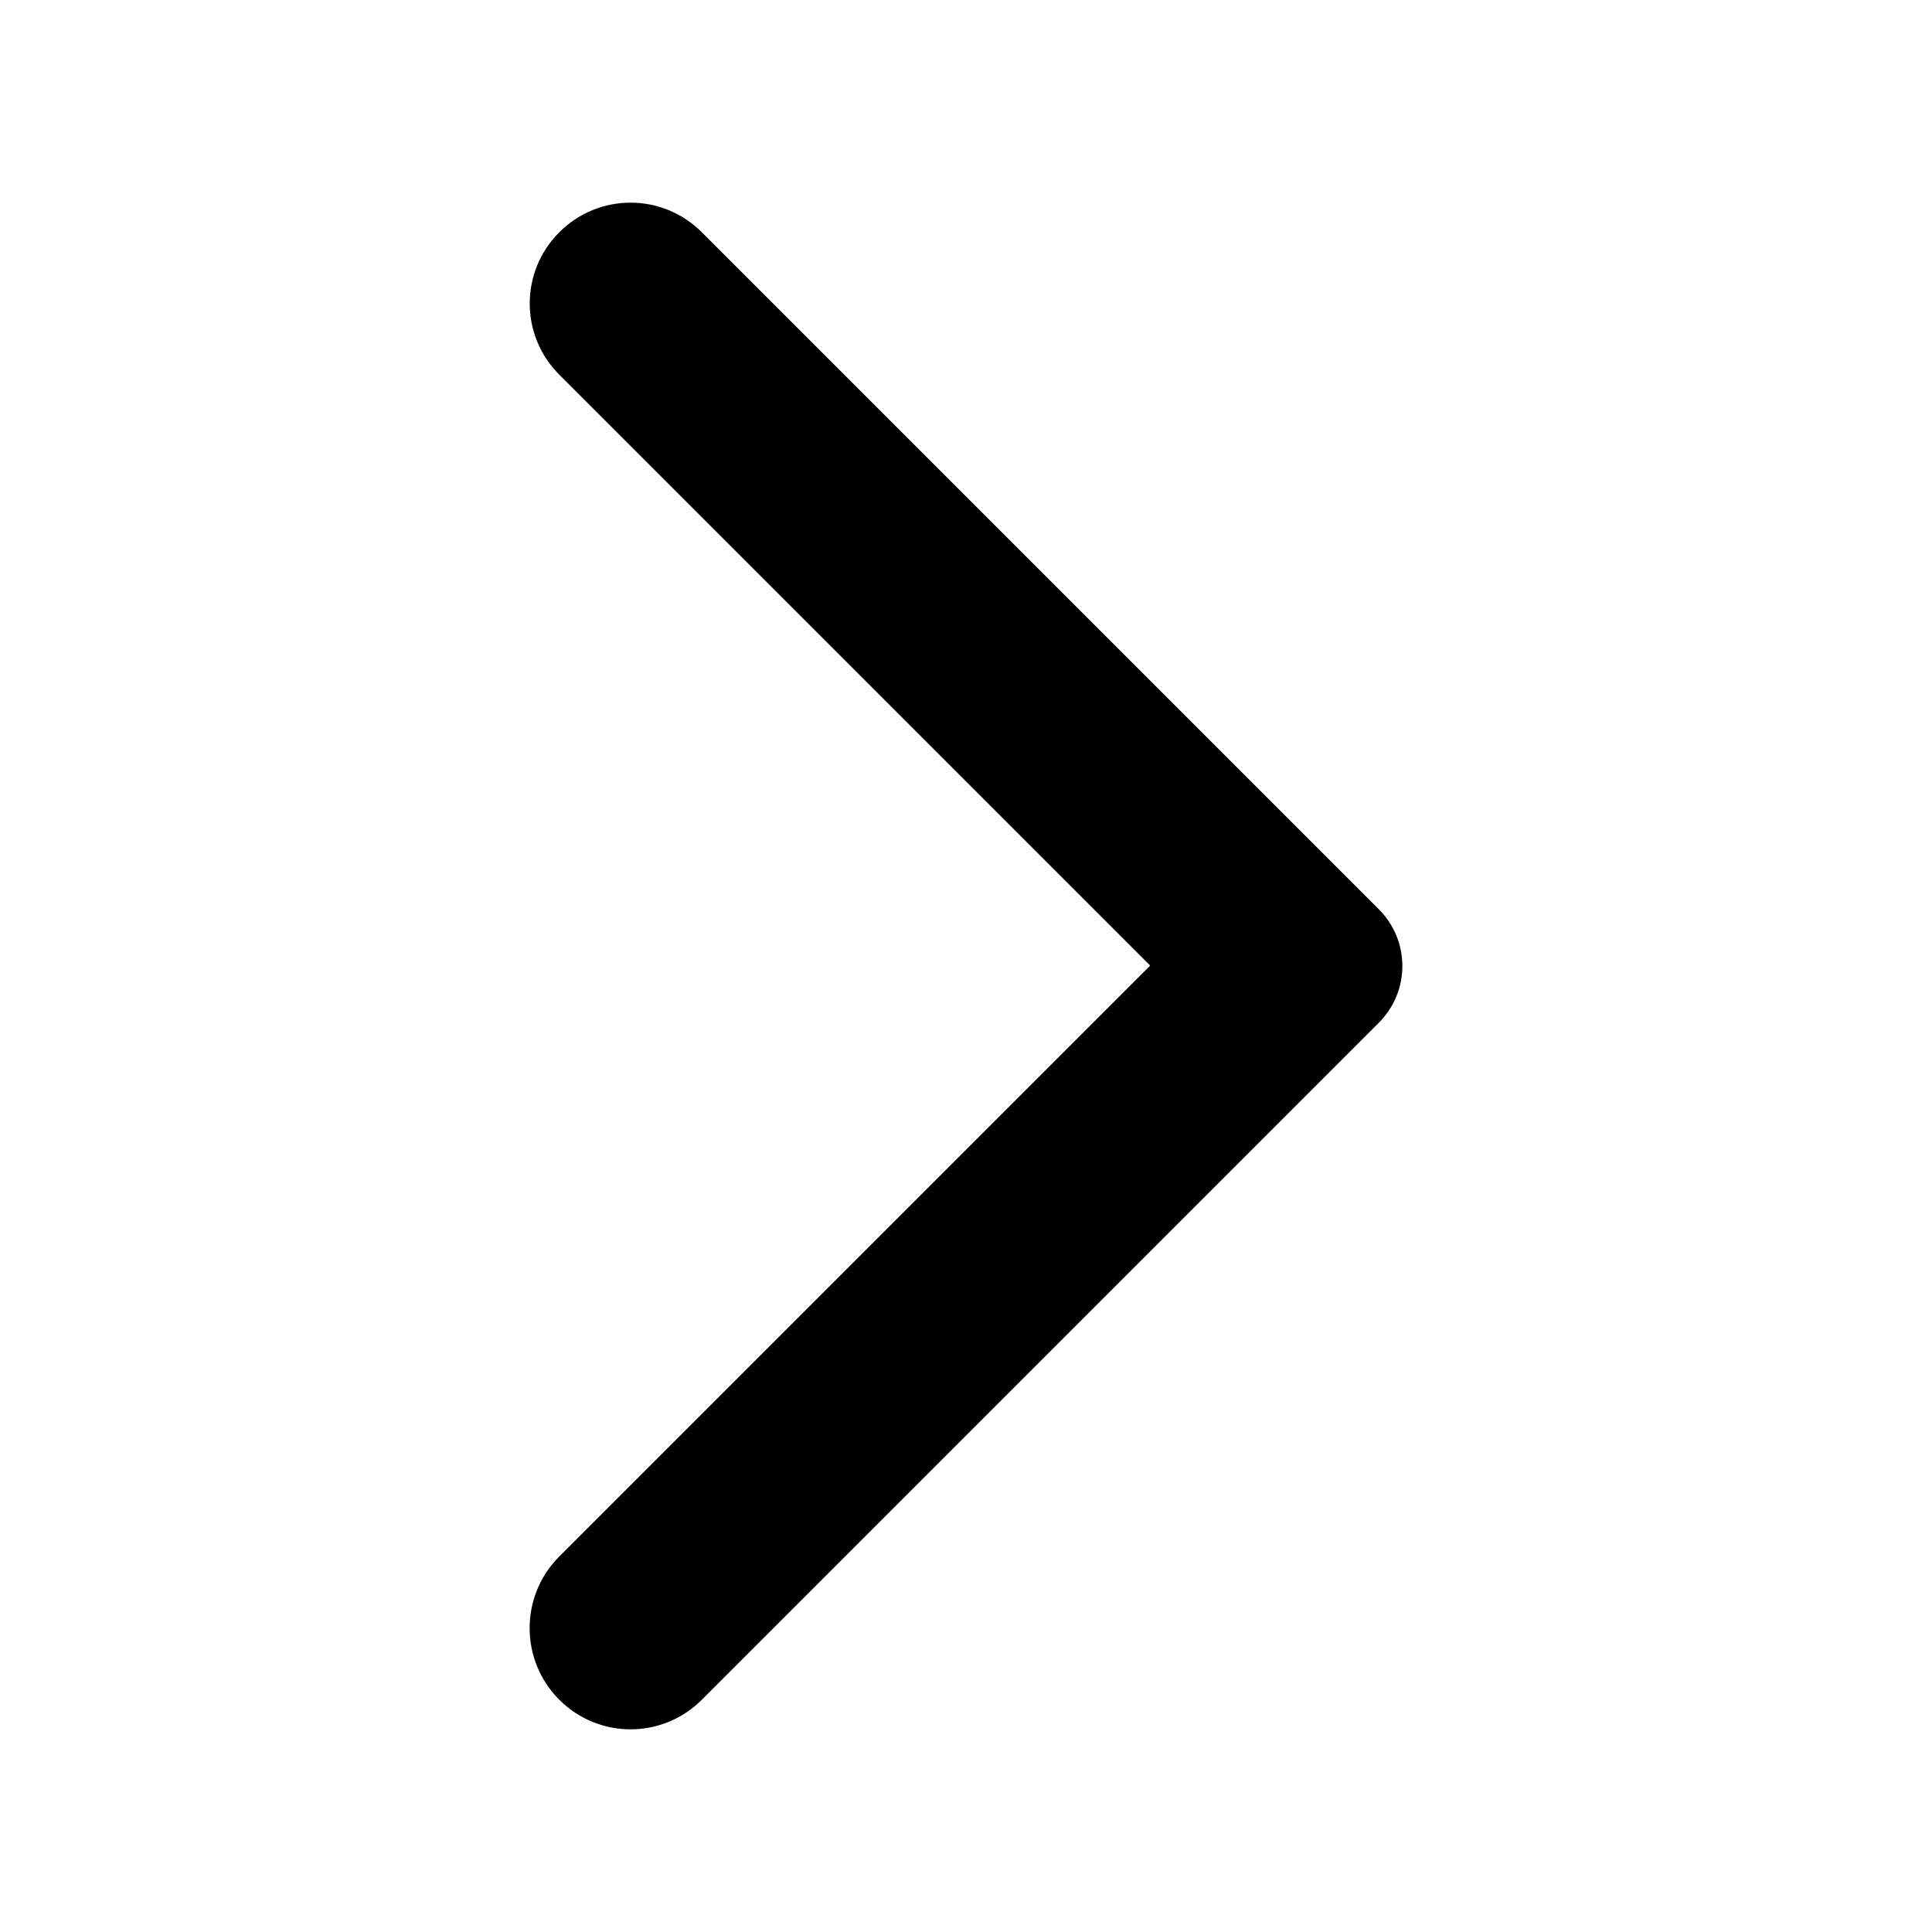 <svg width="24" height="24" viewBox="0 0 24 24" fill="none" xmlns="http://www.w3.org/2000/svg">
<path d="M6.948 21.115C7.438 21.605 8.228 21.605 8.718 21.115L17.128 12.705C17.518 12.315 17.518 11.685 17.128 11.295L8.718 2.885C8.228 2.395 7.438 2.395 6.948 2.885C6.458 3.375 6.458 4.165 6.948 4.655L14.288 11.995L6.938 19.345C6.458 19.835 6.458 20.625 6.948 21.115Z" fill="black"/>
</svg>
